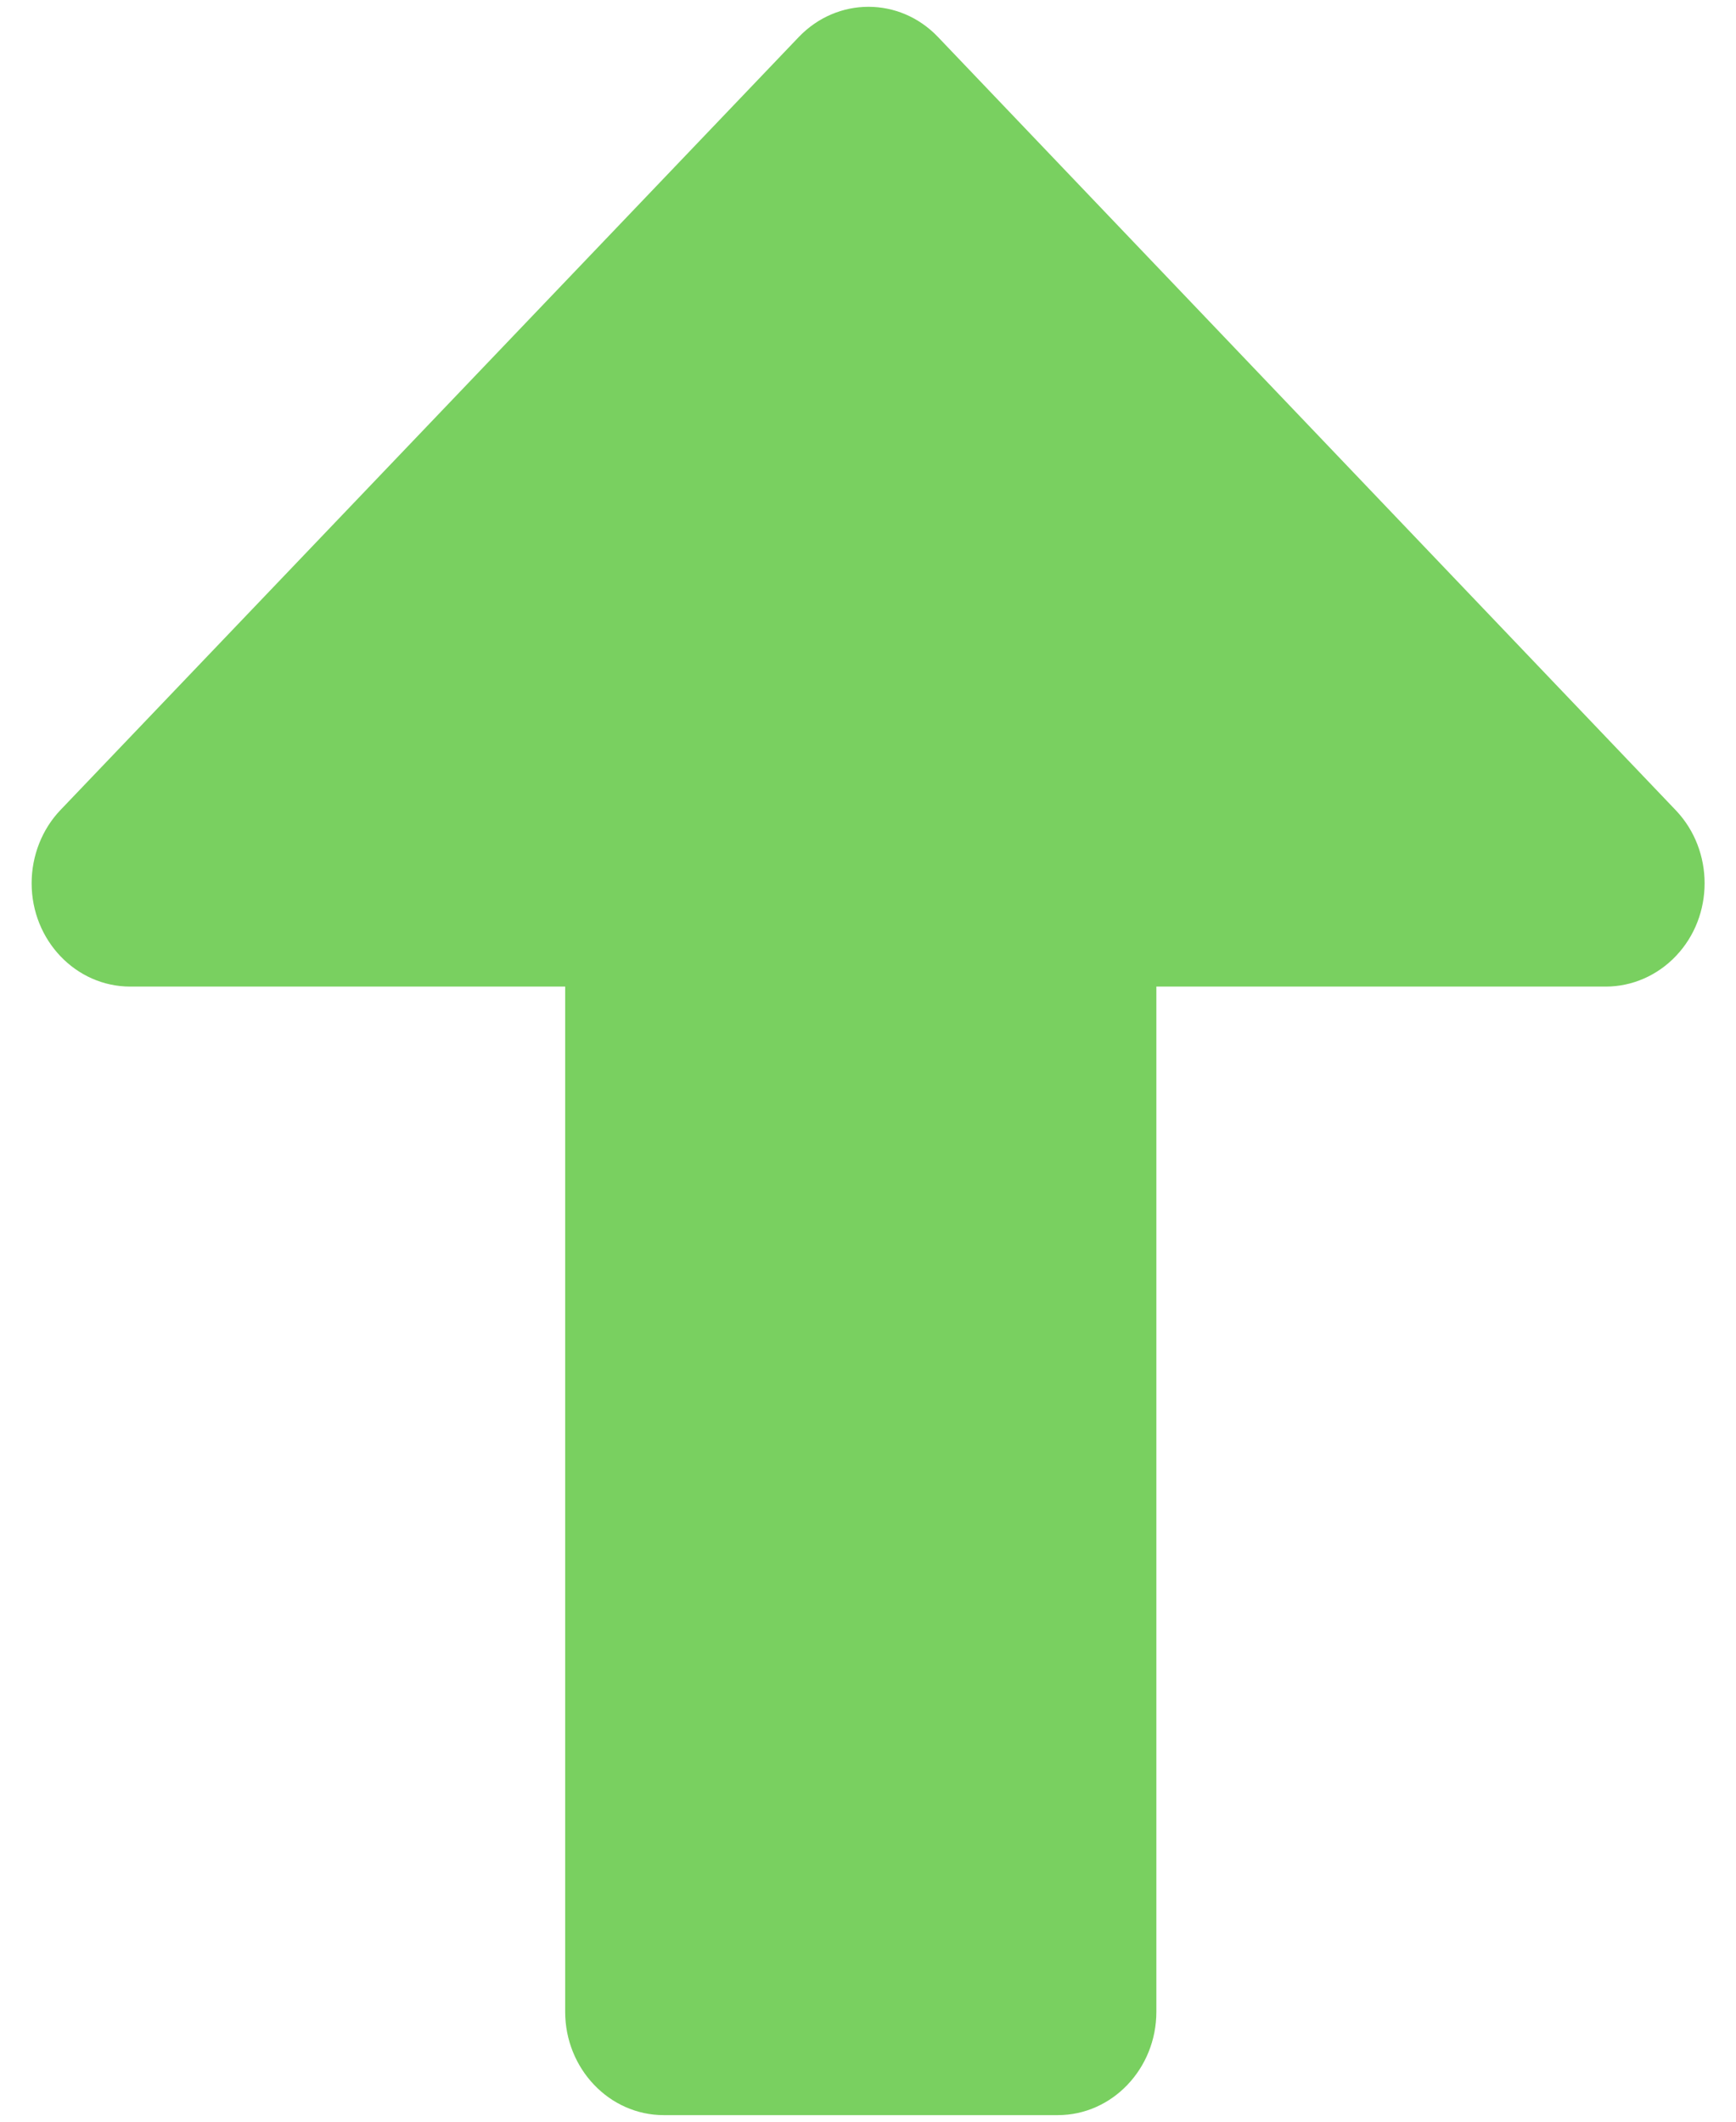 ﻿<?xml version="1.0" encoding="utf-8"?>
<svg version="1.1" xmlns:xlink="http://www.w3.org/1999/xlink" width="9px" height="11px" xmlns="http://www.w3.org/2000/svg">
  <g transform="matrix(1 0 0 1 -546 -1875 )">
    <path d="M 8.325 5.115  L 5.995 5.115  L 5.995 10.43  C 5.995 10.725  5.766 10.966  5.484 10.966  L 3.441 10.966  C 3.159 10.966  2.93 10.725  2.93 10.43  L 2.93 5.115  L 0.675 5.115  C 0.394 5.115  0.164 4.876  0.164 4.579  C 0.164 4.437  0.218 4.299  0.314 4.199  L 4.141 0.192  C 4.341 -0.017  4.664 -0.017  4.863 0.192  L 8.688 4.201  C 8.887 4.41  8.887 4.749  8.688 4.957  C 8.592 5.058  8.461 5.115  8.325 5.115  Z " fill-rule="nonzero" fill="#79d060" stroke="none" transform="matrix(1 0 0 1 546 1875 )" />
  </g>
</svg>